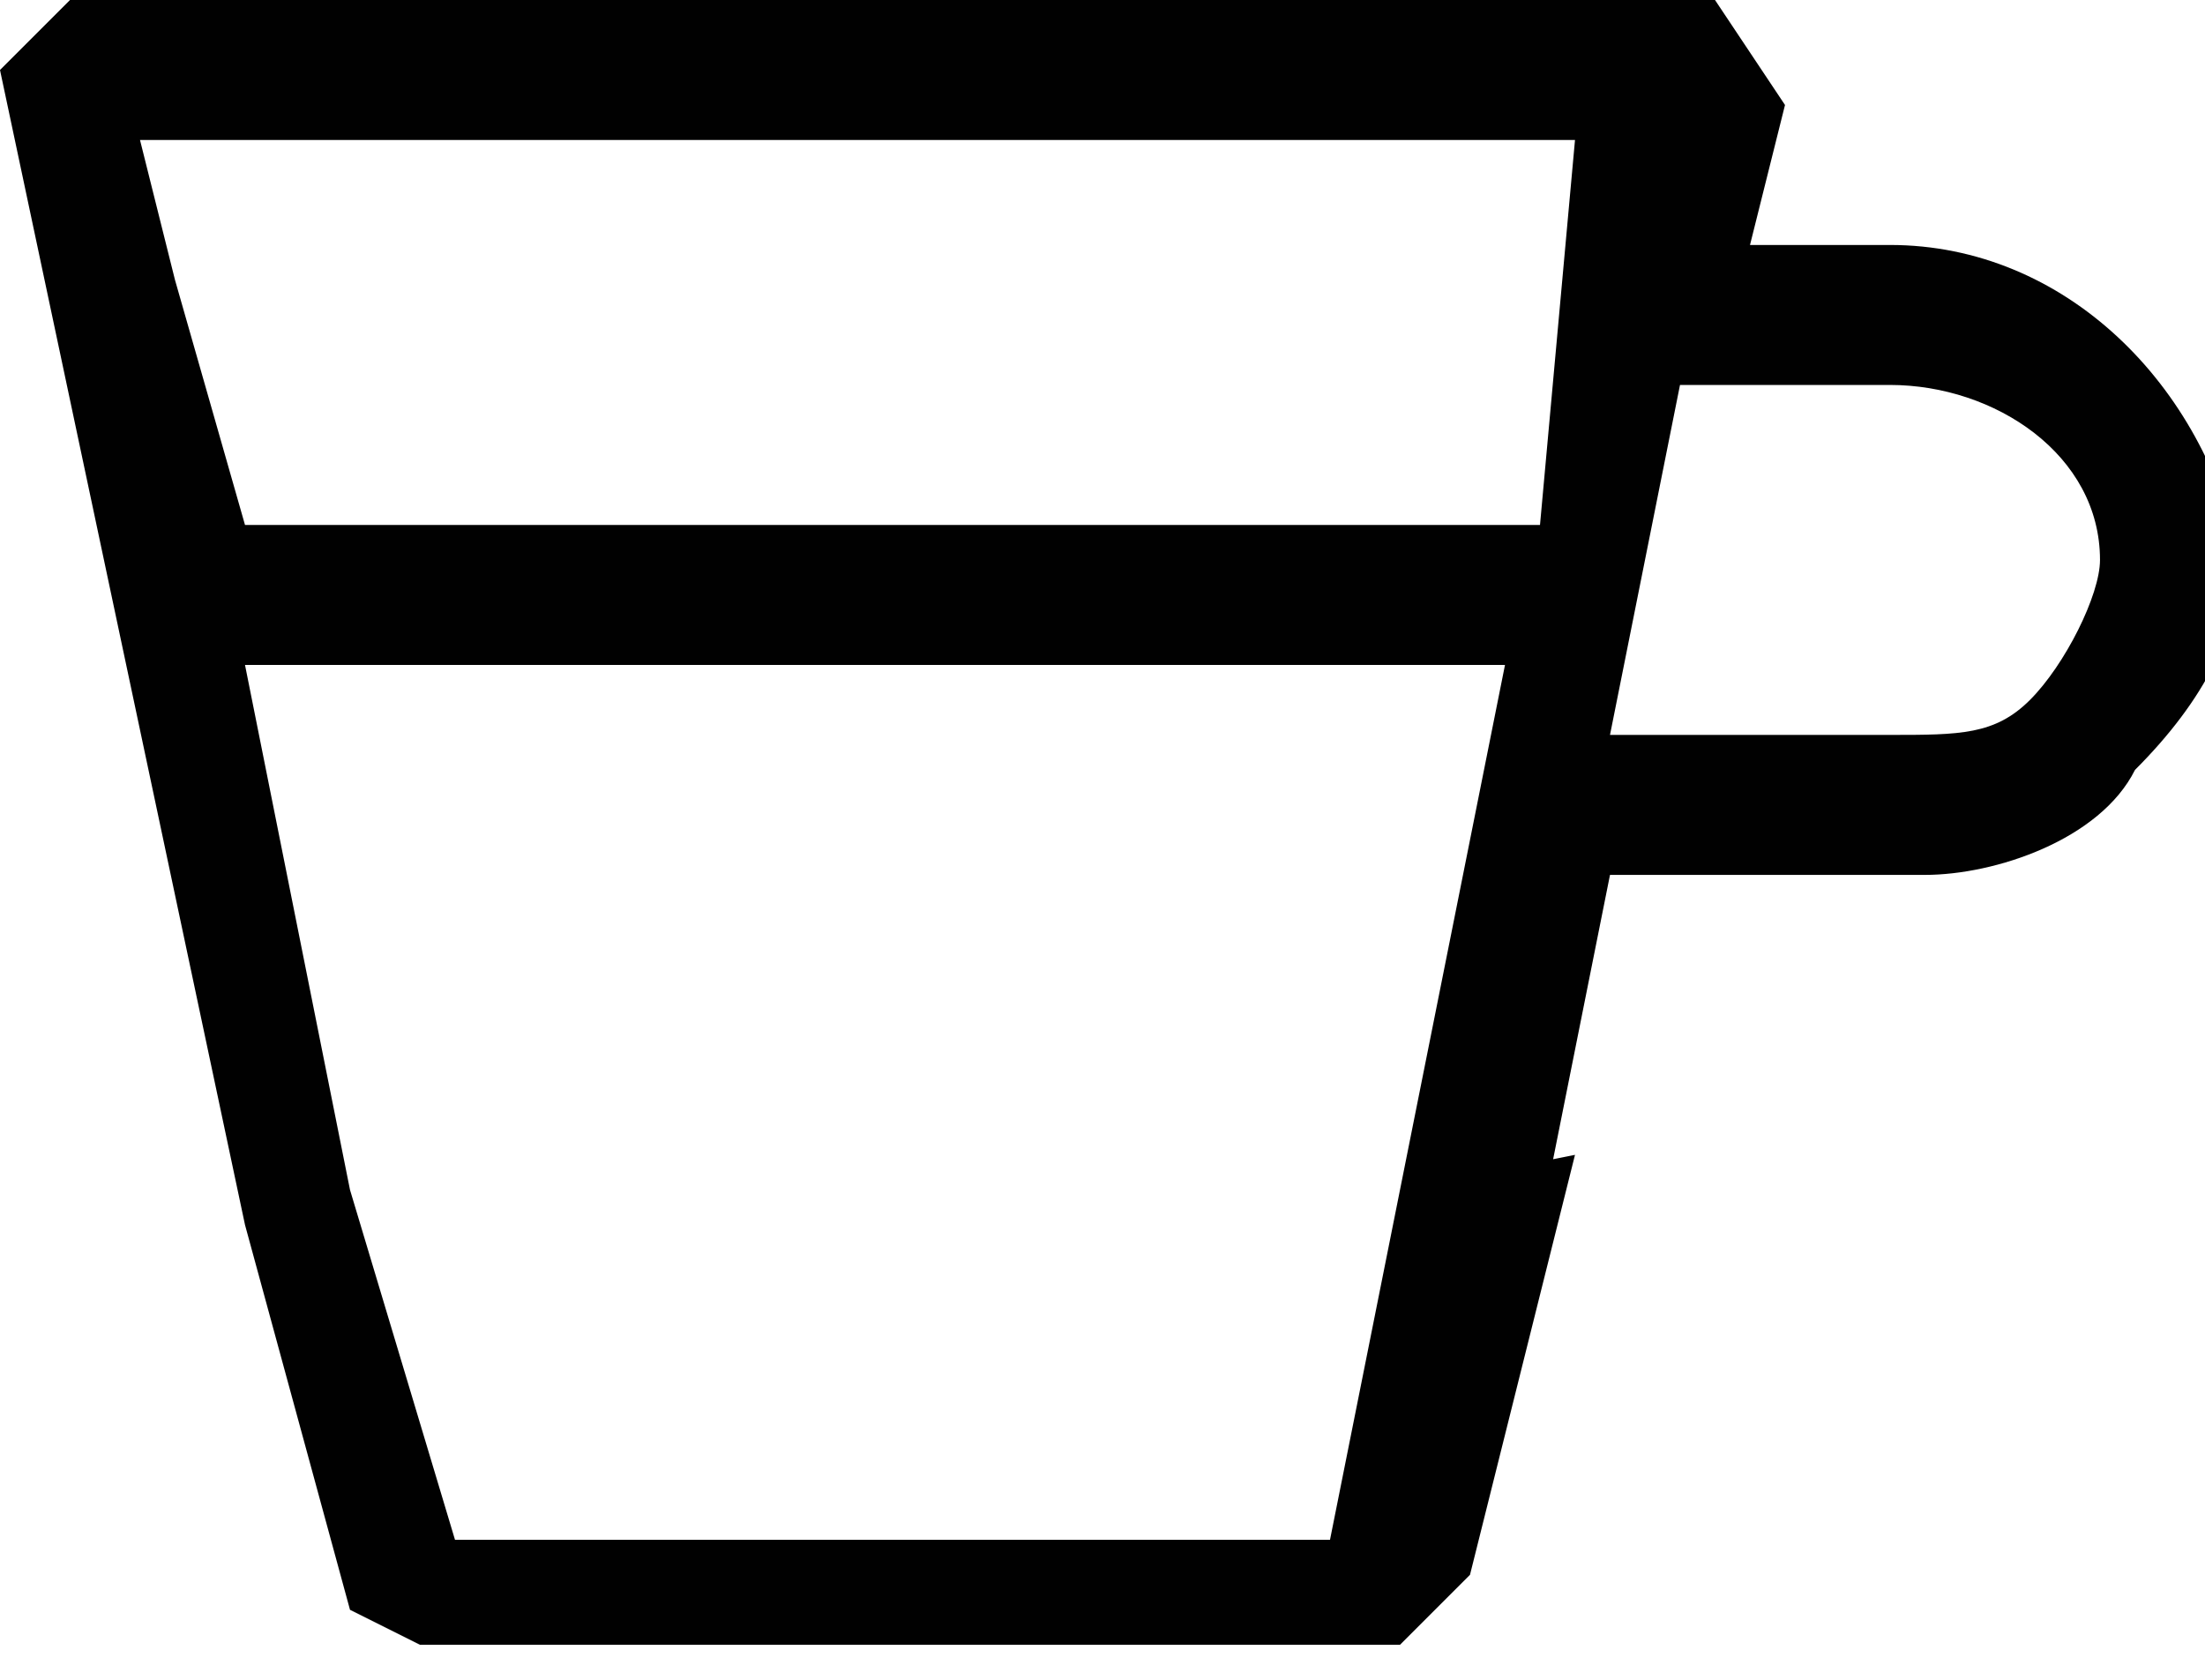 <?xml version="1.0" encoding="utf-8"?>
<!-- Generator: Adobe Illustrator 24.0.0, SVG Export Plug-In . SVG Version: 6.00 Build 0)  -->
<svg version="1.1" id="Layer_1" xmlns="http://www.w3.org/2000/svg" xmlns:xlink="http://www.w3.org/1999/xlink" x="0px" y="0px"
	 viewBox="0 0 6.3 4.8" style="enable-background:new 0 0 6.3 4.8;" xml:space="preserve">
<style type="text/css">
	.st0{clip-path:url(#SVGID_2_);fill:#010101;}
</style>
<g>
	<defs>
		<rect id="SVGID_1_" y="0" width="6.3" height="4.8"/>
	</defs>
	<clipPath id="SVGID_2_">
		<use xlink:href="#SVGID_1_"  style="overflow:visible;"/>
	</clipPath>
	<path class="st0" d="M5.4,0.7H5l0.1-0.4L4.9,0H3.5H0.2L0,0.2l0.7,3.3l0.3,1.1l0.2,0.1h2.8l0.2-0.2l0.3-1.2L4,3.4l-0.2,1H1.3L1,3.4
		L0.7,1.9h3.6L4,3.4l0.4,0.1l0.2-1h0.9c0.2,0,0.5-0.1,0.6-0.3c0.2-0.2,0.3-0.4,0.3-0.6C6.3,1.1,5.9,0.7,5.4,0.7 M0.7,1.5L0.5,0.8
		L0.4,0.4h3h1.1L4.4,1.5H0.7z M5.8,2C5.7,2.1,5.6,2.1,5.4,2.1H4.6l0.2-1h0.6C5.7,1.1,6,1.3,6,1.6C6,1.7,5.9,1.9,5.8,2"/>
</g>
</svg>
